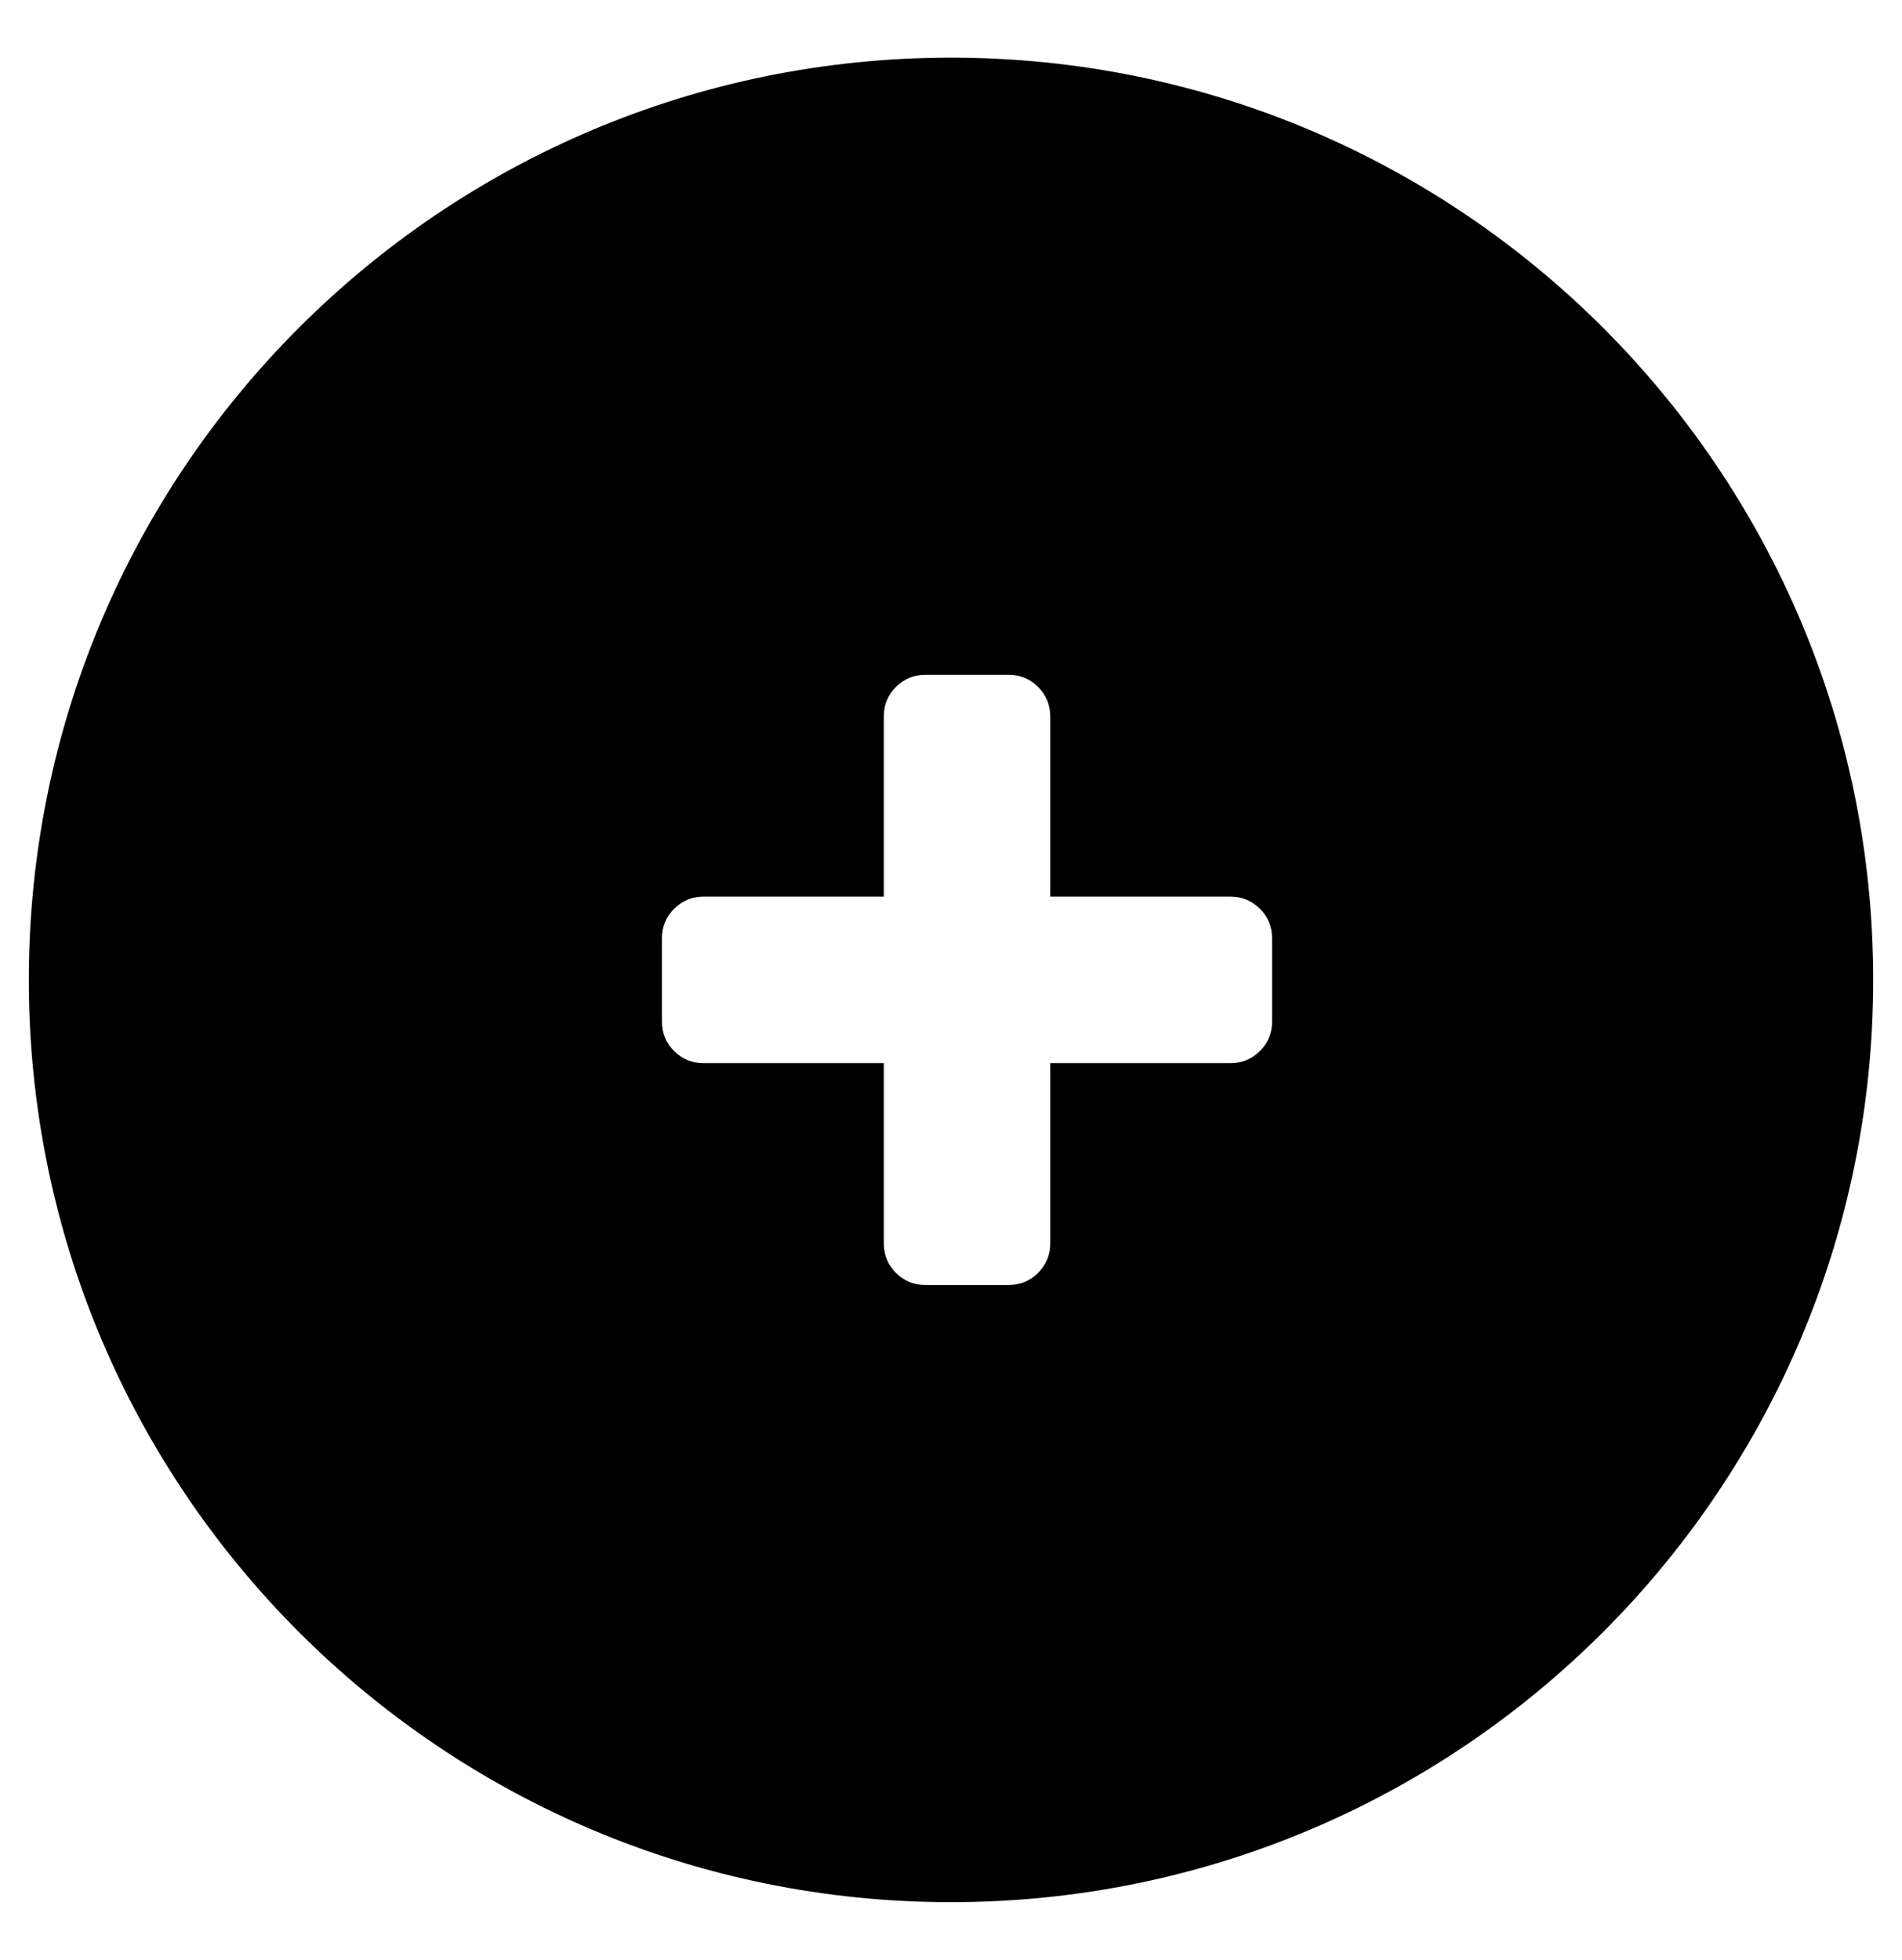 <?xml version="1.0" encoding="UTF-8" standalone="no"?>
<svg width="33px" height="34px" viewBox="0 0 33 34" version="1.1" xmlns="http://www.w3.org/2000/svg" xmlns:xlink="http://www.w3.org/1999/xlink" xmlns:sketch="http://www.bohemiancoding.com/sketch/ns">
    <!-- Generator: Sketch 3.3 (11970) - http://www.bohemiancoding.com/sketch -->
    <title>Hover Add to read</title>
    <desc>Created with Sketch.</desc>
    <defs></defs>
    <g id="Page-1" stroke="none" stroke-width="1" fill="none" fill-rule="evenodd" sketch:type="MSPage">
        <g id="Hover-Add-to-read" sketch:type="MSArtboardGroup" fill="#000000">
            <path d="M16.5,33 C25.337,33 32.5,25.837 32.5,17 C32.5,8.163 25.337,1 16.5,1 C7.663,1 0.5,8.163 0.5,17 C0.5,25.837 7.663,33 16.5,33 Z M22.071,16.278 L22.071,17.722 C22.071,17.922 22.001,18.093 21.861,18.233 C21.72,18.373 21.55,18.444 21.349,18.444 L18.222,18.444 L18.222,21.571 C18.222,21.772 18.151,21.942 18.011,22.083 C17.871,22.223 17.7,22.293 17.5,22.293 L16.056,22.293 C15.856,22.293 15.685,22.223 15.545,22.083 C15.404,21.942 15.334,21.772 15.334,21.571 L15.334,18.444 L12.206,18.444 C12.006,18.444 11.836,18.373 11.695,18.233 C11.555,18.093 11.485,17.922 11.485,17.722 L11.485,16.278 C11.485,16.078 11.555,15.907 11.695,15.767 C11.836,15.627 12.006,15.556 12.206,15.556 L15.334,15.556 L15.334,12.429 C15.334,12.228 15.404,12.058 15.545,11.917 C15.685,11.777 15.856,11.707 16.056,11.707 L17.5,11.707 C17.7,11.707 17.871,11.777 18.011,11.917 C18.151,12.058 18.222,12.228 18.222,12.429 L18.222,15.556 L21.349,15.556 C21.55,15.556 21.72,15.627 21.861,15.767 C22.001,15.907 22.071,16.078 22.071,16.278 Z" id="Oval-11-Copy-4" sketch:type="MSShapeGroup"></path>
        </g>
    </g>
</svg>